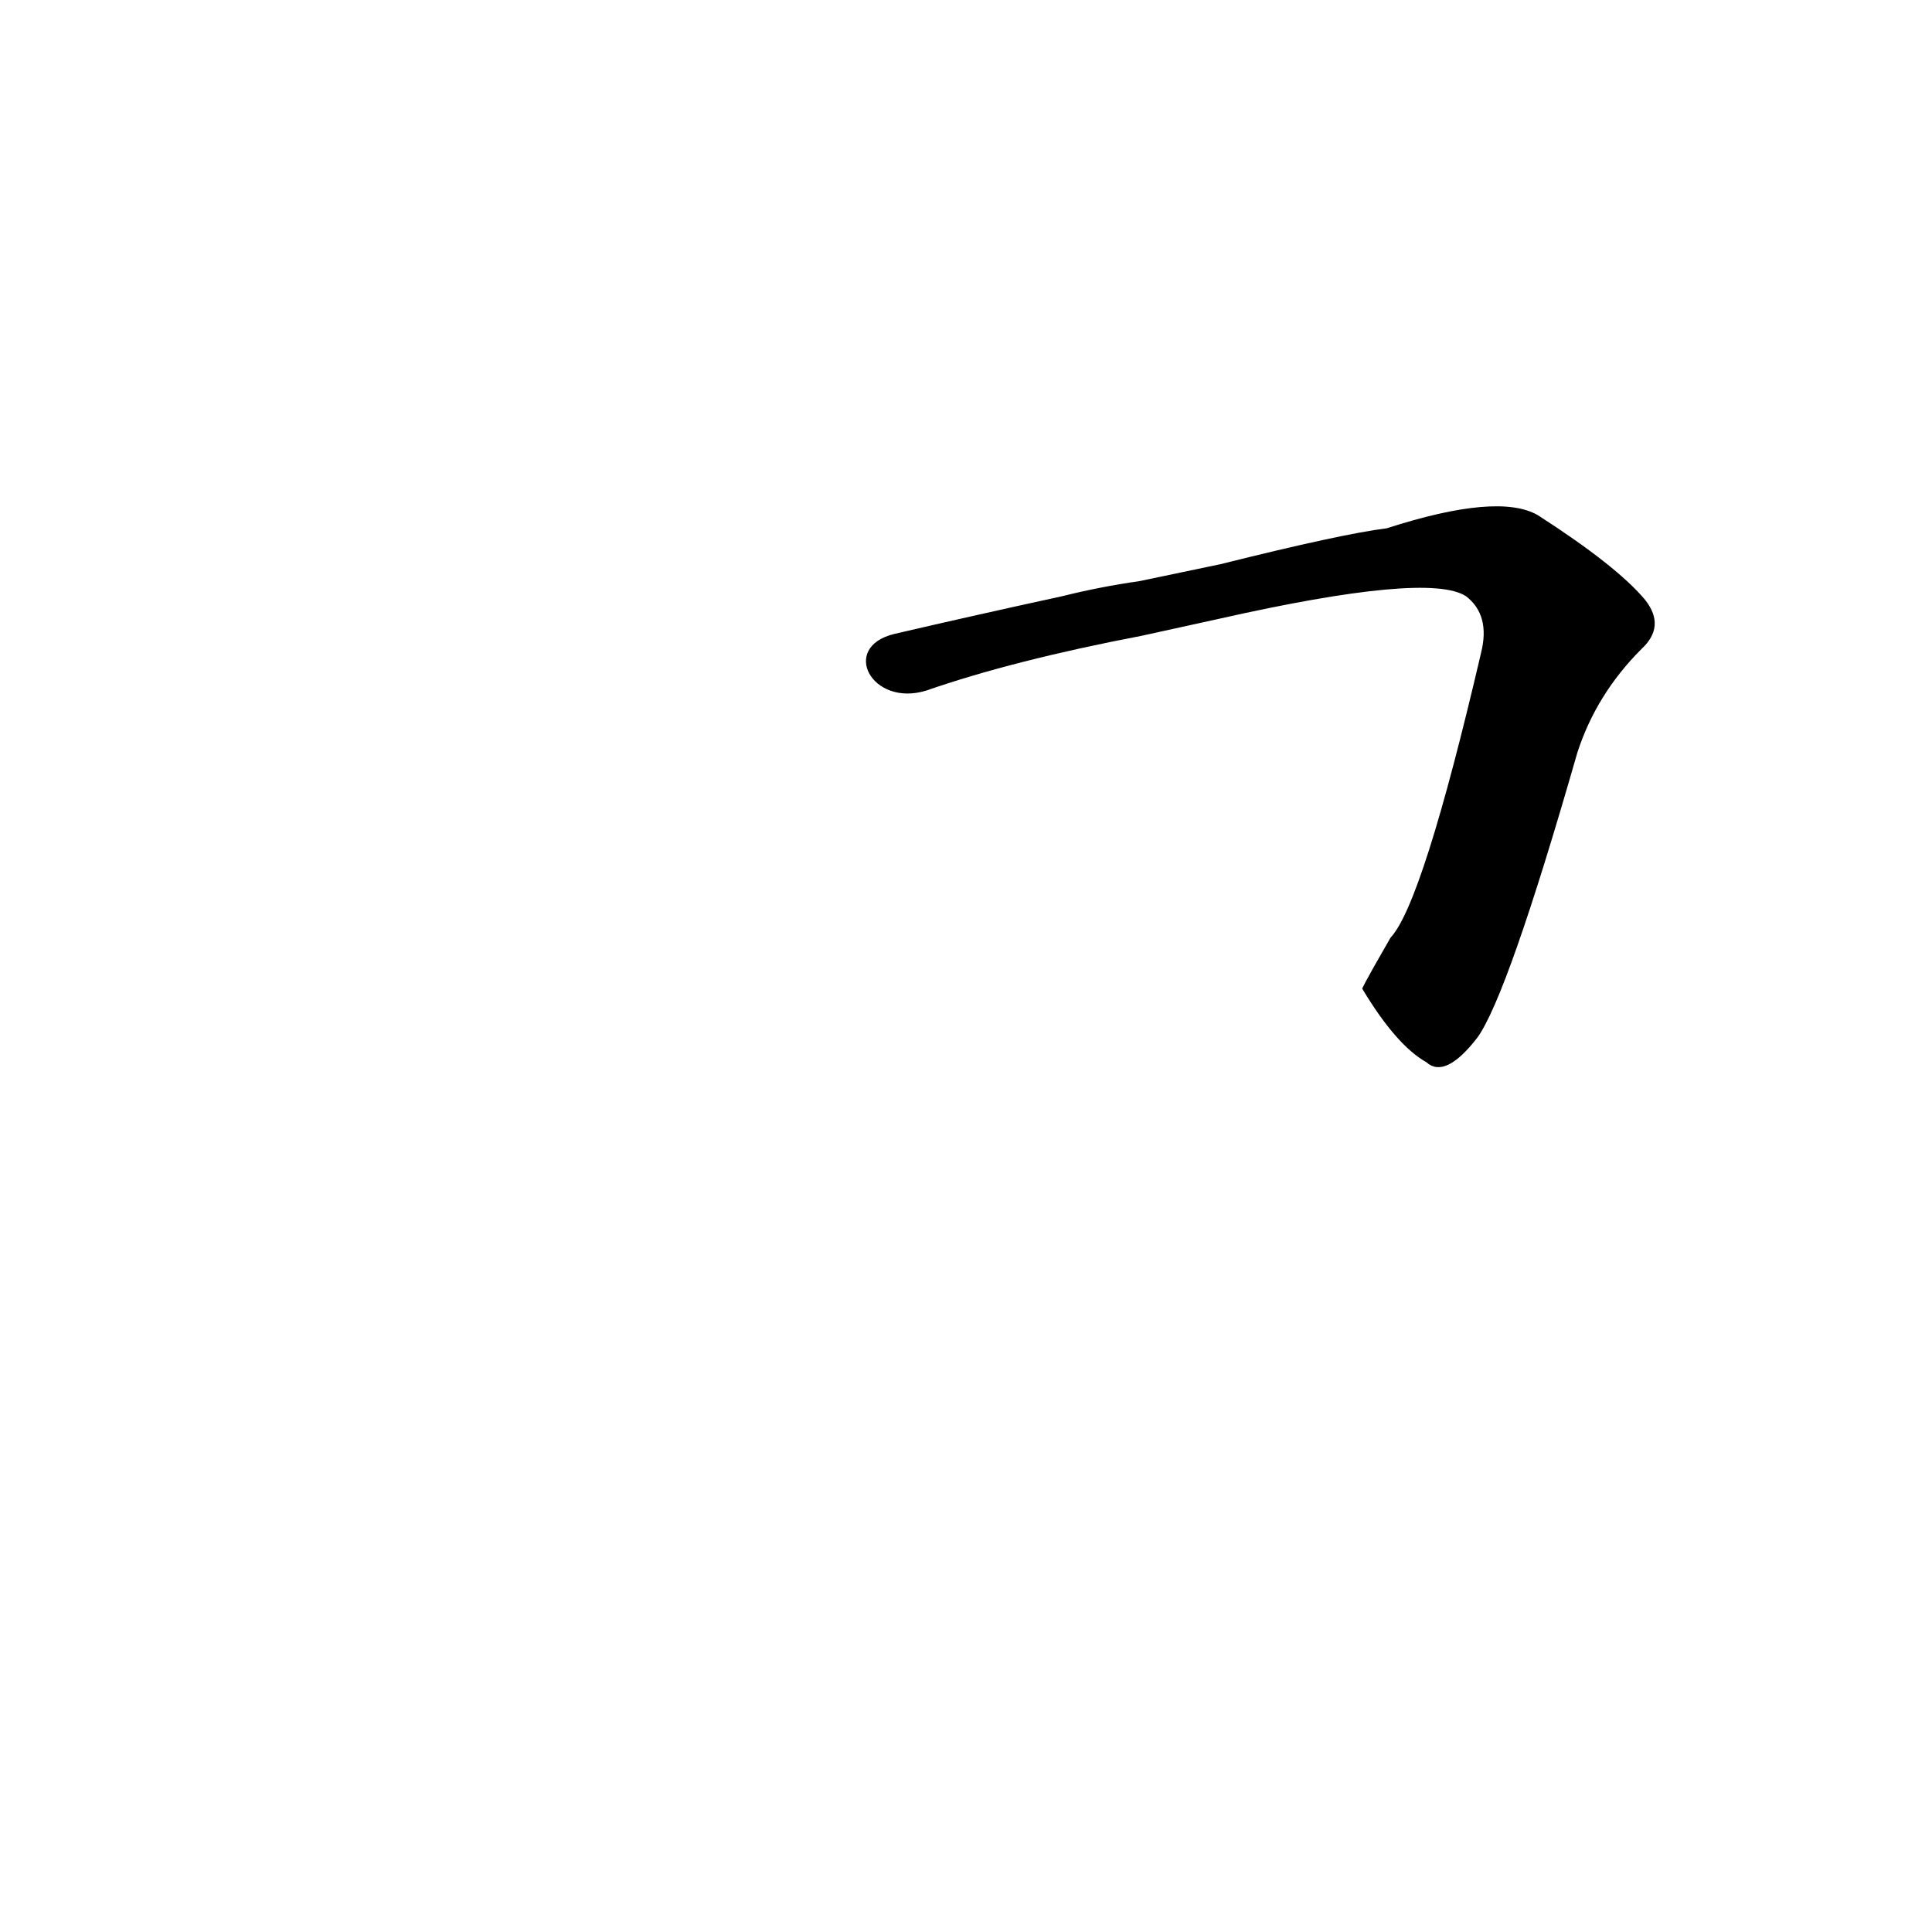 <?xml version='1.0' encoding='utf-8'?>
<svg xmlns="http://www.w3.org/2000/svg" version="1.1" viewBox="0 0 1024 1024"><g transform="scale(1, -1) translate(0, -900)"><path d="M 722 376 Q 740 346 756 337 Q 766 328 783 350 Q 799 372 836 501 Q 846 532 870 556 Q 883 568 872 582 Q 857 600 815 627 Q 794 639 735 620 Q 711 617 647 601 L 604 592 Q 583 589 563 584 Q 517 574 474 564 C 445 557 462 525 491 534 Q 537 550 605 563 L 646 572 Q 757 597 777 584 Q 790 574 785 554 Q 754 421 737 403 C 722 377 722 376 722 376 Z" fill="black" /></g></svg>
